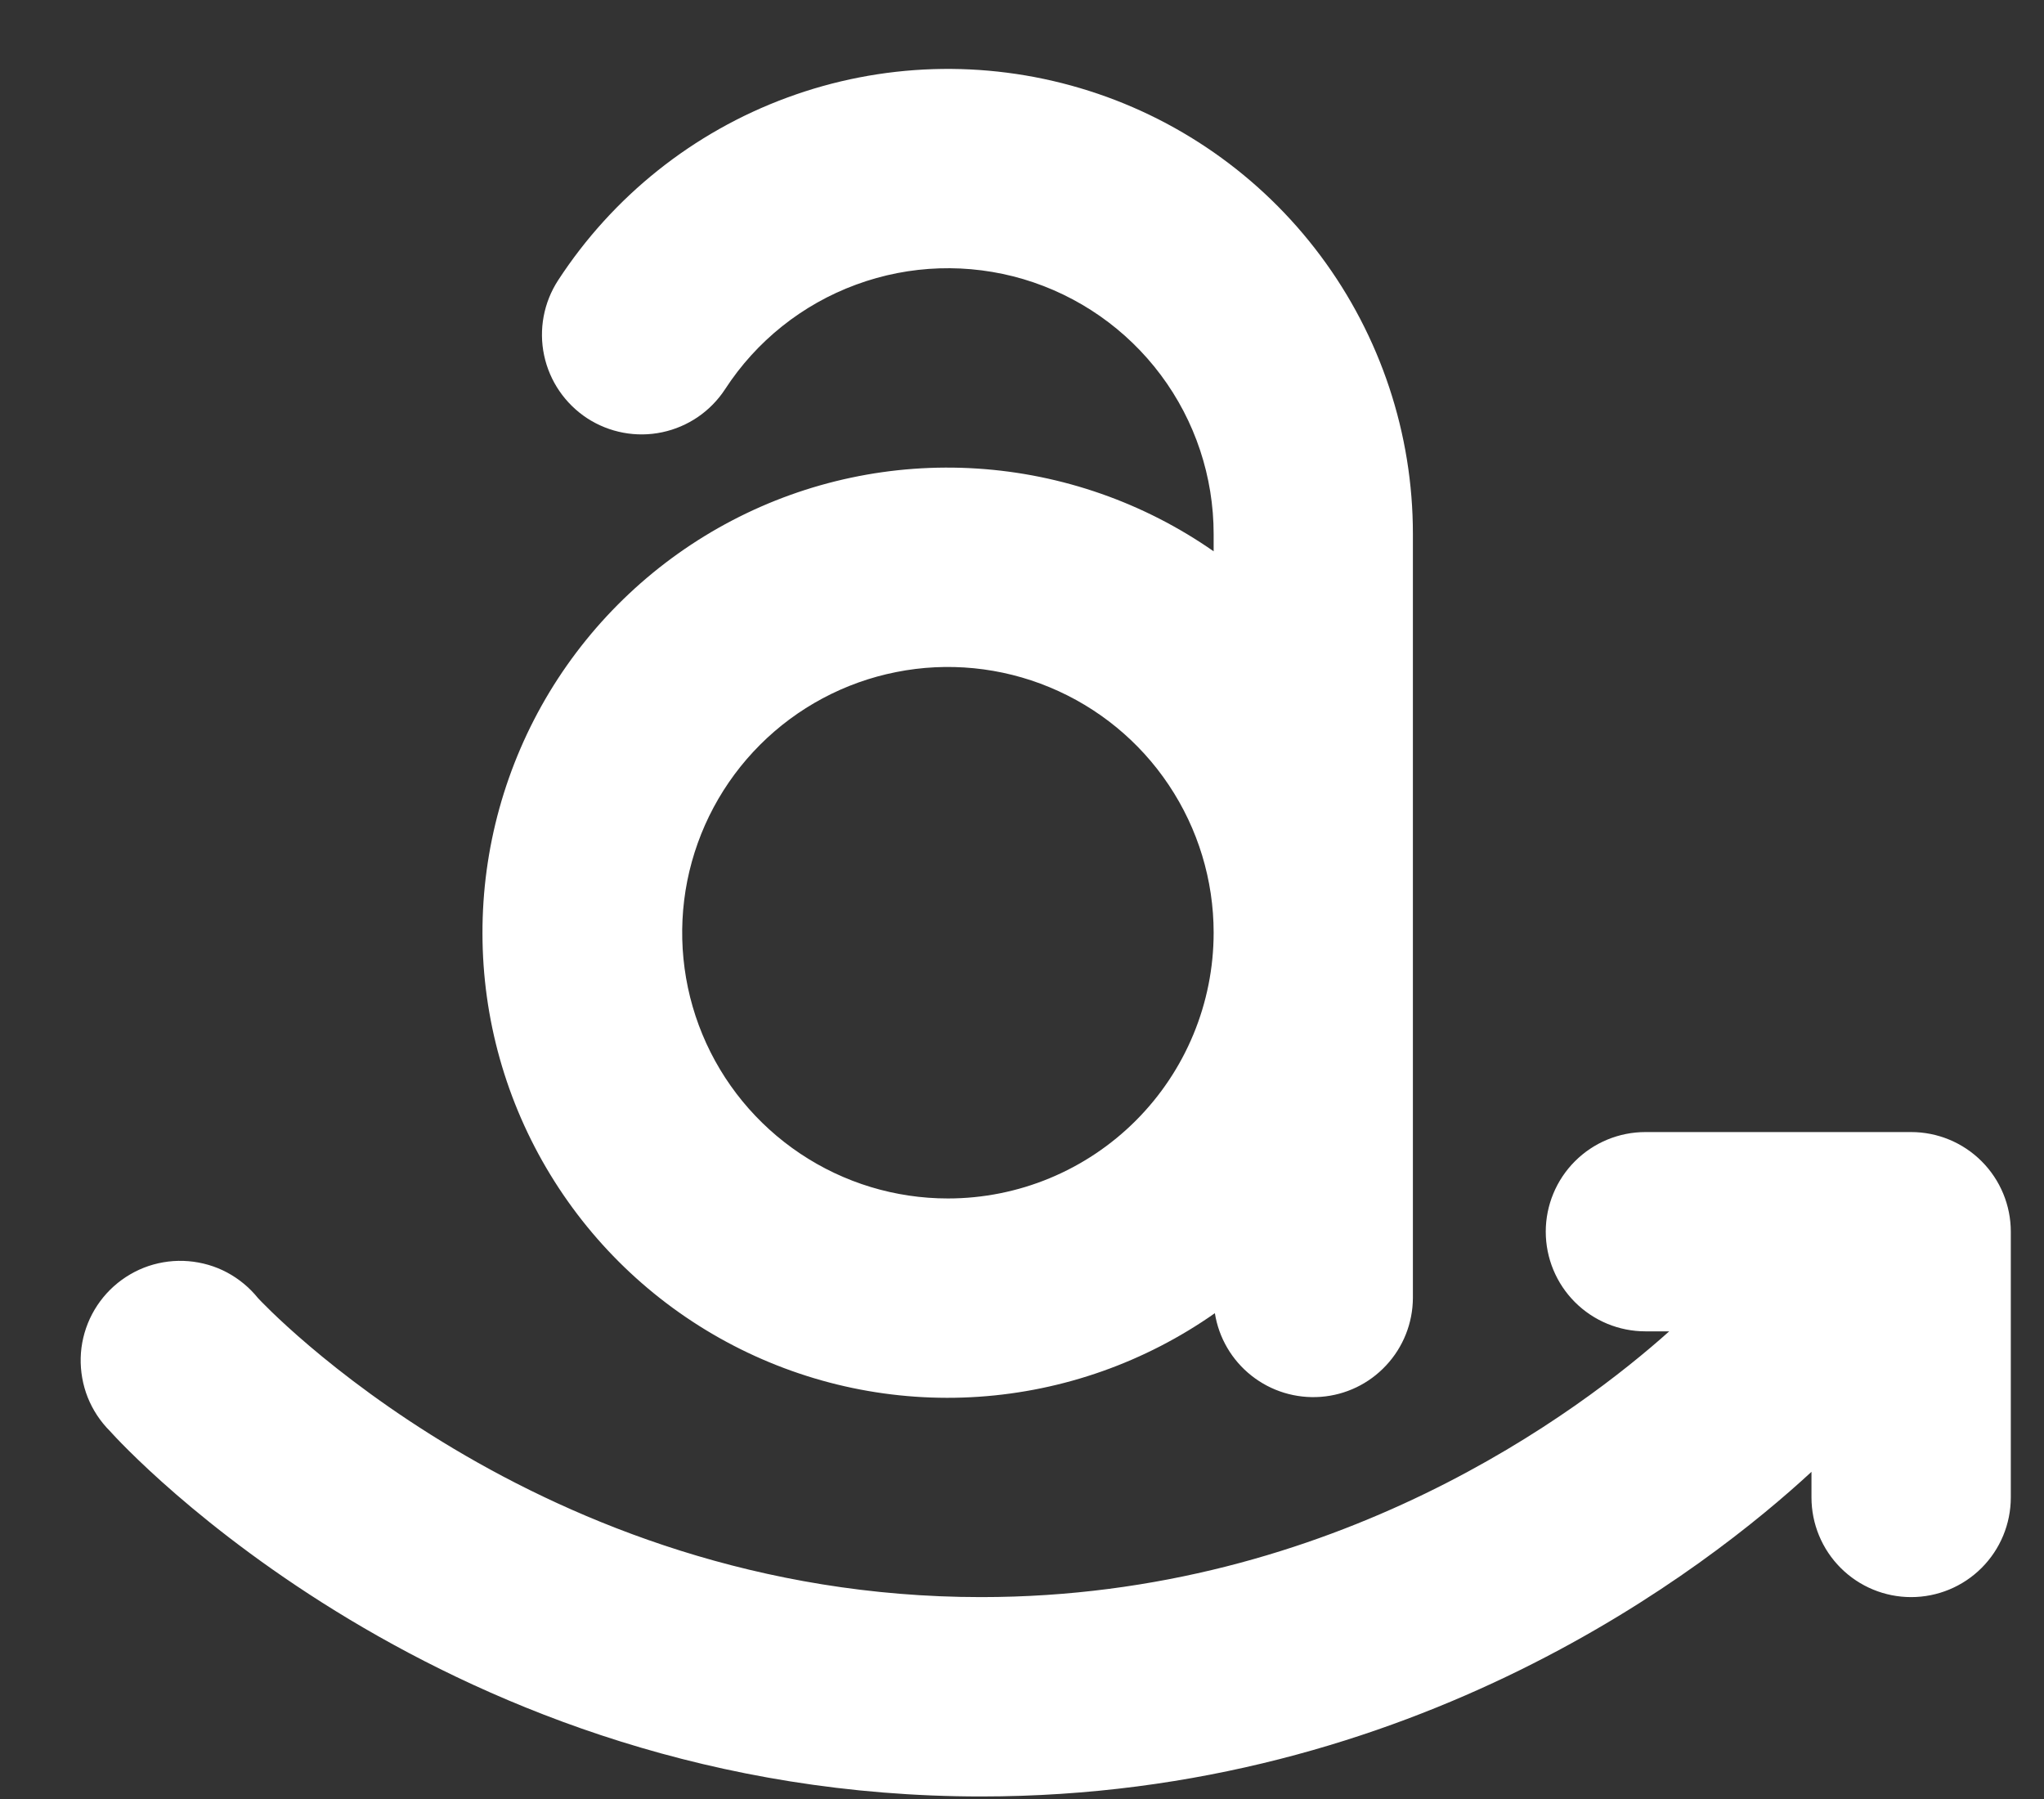 <svg width="25" height="22" viewBox="0 0 25 22" fill="none" xmlns="http://www.w3.org/2000/svg">
<rect x="0" y="0" width="25" height="22" fill="#333333" stroke="none"/>
<path d="M24.594 15.062V18.312C24.594 18.636 24.465 18.946 24.237 19.174C24.008 19.403 23.698 19.531 23.375 19.531C23.052 19.531 22.742 19.403 22.513 19.174C22.285 18.946 22.156 18.636 22.156 18.312V17.999C20.893 19.166 17.307 21.969 12 21.969C5.439 21.969 1.509 17.685 1.344 17.5C1.227 17.383 1.135 17.243 1.073 17.089C1.012 16.935 0.983 16.77 0.987 16.605C0.991 16.439 1.03 16.276 1.099 16.126C1.169 15.976 1.268 15.841 1.392 15.73C1.515 15.62 1.66 15.535 1.817 15.482C1.974 15.43 2.14 15.409 2.305 15.423C2.47 15.437 2.631 15.483 2.777 15.561C2.923 15.639 3.052 15.746 3.156 15.875C3.186 15.908 6.556 19.531 12 19.531C16.332 19.531 19.347 17.238 20.416 16.281H20.125C19.802 16.281 19.492 16.153 19.263 15.924C19.035 15.696 18.906 15.386 18.906 15.062C18.906 14.739 19.035 14.429 19.263 14.201C19.492 13.972 19.802 13.844 20.125 13.844H23.375C23.698 13.844 24.008 13.972 24.237 14.201C24.465 14.429 24.594 14.739 24.594 15.062ZM14.844 6.742V6.531C14.844 5.83 14.618 5.148 14.198 4.586C13.779 4.025 13.19 3.614 12.518 3.414C11.846 3.215 11.128 3.238 10.47 3.481C9.812 3.723 9.251 4.171 8.869 4.759C8.692 5.03 8.416 5.219 8.099 5.286C7.783 5.353 7.453 5.291 7.182 5.115C6.912 4.938 6.722 4.662 6.655 4.345C6.588 4.029 6.65 3.699 6.826 3.428C7.495 2.401 8.478 1.616 9.629 1.193C10.78 0.769 12.036 0.729 13.212 1.078C14.387 1.426 15.419 2.146 16.152 3.129C16.885 4.111 17.282 5.305 17.281 6.531V15.875C17.279 16.181 17.162 16.475 16.953 16.698C16.745 16.922 16.46 17.059 16.155 17.082C15.85 17.105 15.547 17.013 15.307 16.823C15.067 16.634 14.907 16.361 14.859 16.059C14.008 16.657 13.008 17.011 11.97 17.081C10.932 17.151 9.895 16.934 8.971 16.455C8.047 15.976 7.272 15.253 6.731 14.365C6.189 13.476 5.902 12.456 5.901 11.415C5.899 10.375 6.183 9.354 6.721 8.463C7.26 7.573 8.032 6.847 8.954 6.365C9.876 5.883 10.913 5.663 11.952 5.73C12.99 5.797 13.991 6.147 14.844 6.742ZM14.844 11.406C14.844 10.763 14.653 10.135 14.296 9.601C13.939 9.066 13.431 8.65 12.837 8.404C12.244 8.158 11.59 8.093 10.96 8.219C10.329 8.344 9.75 8.654 9.296 9.108C8.841 9.563 8.532 10.142 8.406 10.772C8.281 11.402 8.345 12.056 8.591 12.65C8.837 13.244 9.254 13.751 9.788 14.108C10.323 14.466 10.951 14.656 11.594 14.656C12.456 14.656 13.282 14.314 13.892 13.704C14.501 13.095 14.844 12.268 14.844 11.406Z" fill="white"/>
</svg>
